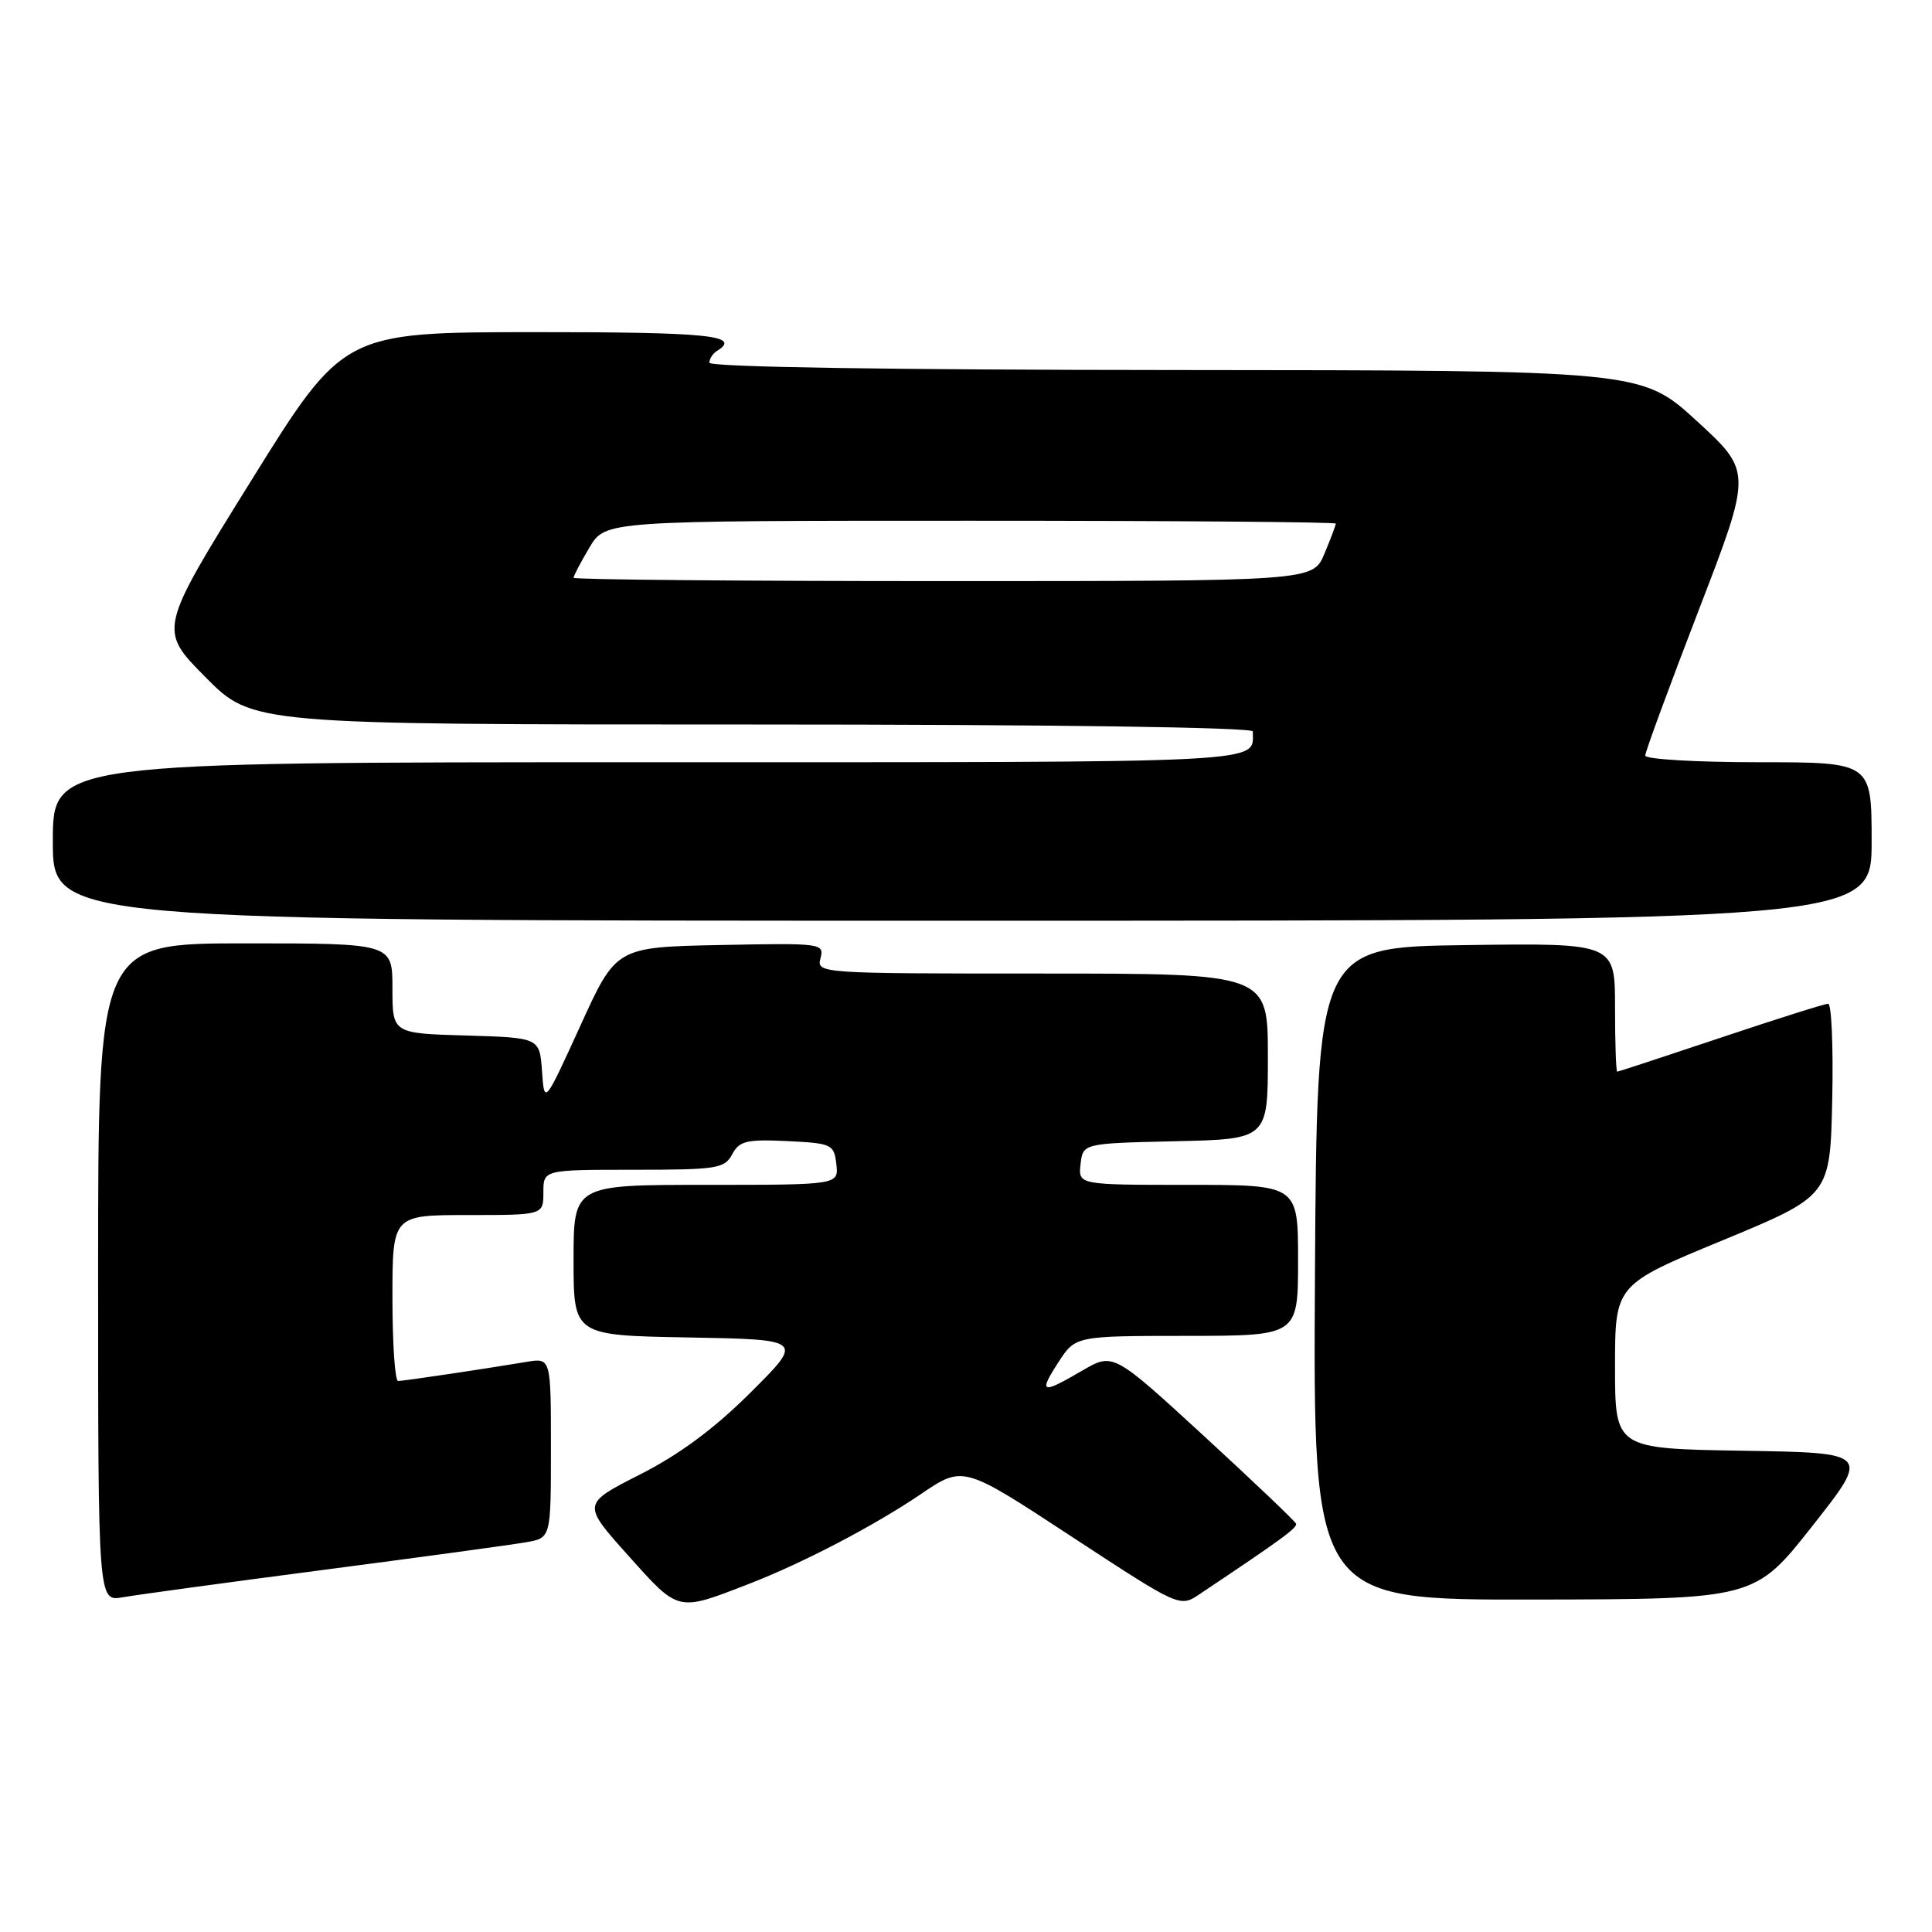 <?xml version="1.0" encoding="UTF-8" standalone="no"?>
<!DOCTYPE svg PUBLIC "-//W3C//DTD SVG 1.1//EN" "http://www.w3.org/Graphics/SVG/1.1/DTD/svg11.dtd" >
<svg xmlns="http://www.w3.org/2000/svg" xmlns:xlink="http://www.w3.org/1999/xlink" version="1.1" viewBox="0 0 256 256">
 <g >
 <path fill="currentColor"
d=" M 99.25 209.87 C 106.43 207.09 115.86 202.16 122.06 197.95 C 127.63 194.18 127.63 194.18 141.97 203.59 C 156.32 212.99 156.32 212.99 158.93 211.25 C 169.95 203.88 171.93 202.43 171.73 201.89 C 171.60 201.56 166.10 196.32 159.50 190.25 C 147.50 179.23 147.50 179.23 143.41 181.61 C 137.98 184.78 137.57 184.64 140.24 180.51 C 142.50 177.02 142.50 177.02 157.25 177.01 C 172.00 177.00 172.00 177.00 172.00 167.00 C 172.00 157.00 172.00 157.00 157.43 157.00 C 142.87 157.00 142.87 157.00 143.18 154.25 C 143.50 151.50 143.50 151.50 155.75 151.22 C 168.00 150.94 168.00 150.94 168.00 139.97 C 168.00 129.00 168.00 129.00 138.09 129.00 C 108.54 129.00 108.19 128.98 108.72 126.97 C 109.23 125.00 108.89 124.95 95.44 125.22 C 81.64 125.50 81.64 125.50 76.89 135.94 C 72.13 146.37 72.13 146.37 71.82 141.94 C 71.50 137.50 71.50 137.50 61.75 137.21 C 52.00 136.93 52.00 136.93 52.00 130.96 C 52.00 125.00 52.00 125.00 32.50 125.00 C 13.00 125.00 13.00 125.00 13.00 168.61 C 13.00 212.22 13.00 212.22 16.25 211.65 C 18.04 211.33 30.07 209.69 43.00 208.00 C 55.93 206.31 67.96 204.67 69.75 204.35 C 73.00 203.78 73.00 203.78 73.00 191.84 C 73.00 179.91 73.00 179.91 69.75 180.46 C 64.02 181.42 53.52 182.98 52.75 182.99 C 52.34 183.00 52.00 178.05 52.00 172.00 C 52.00 161.00 52.00 161.00 62.00 161.00 C 72.00 161.00 72.00 161.00 72.00 158.00 C 72.00 155.00 72.00 155.00 83.96 155.00 C 95.00 155.00 96.02 154.84 97.02 152.95 C 97.98 151.17 98.93 150.95 104.31 151.20 C 110.23 151.49 110.51 151.62 110.82 154.25 C 111.13 157.00 111.13 157.00 93.57 157.00 C 76.00 157.00 76.00 157.00 76.00 166.97 C 76.00 176.95 76.00 176.95 91.25 177.22 C 106.50 177.50 106.50 177.50 99.47 184.50 C 94.66 189.30 90.04 192.72 84.78 195.39 C 77.12 199.28 77.12 199.28 83.24 206.11 C 90.00 213.66 89.68 213.58 99.25 209.87 Z  M 240.15 202.20 C 247.80 192.50 247.80 192.50 230.90 192.23 C 214.00 191.95 214.00 191.95 214.00 181.10 C 214.00 170.24 214.00 170.24 228.25 164.35 C 242.50 158.45 242.50 158.45 242.78 145.72 C 242.93 138.73 242.69 133.00 242.24 133.00 C 241.79 133.00 235.38 135.03 228.00 137.50 C 220.62 139.97 214.45 142.00 214.29 142.00 C 214.13 142.00 214.00 138.17 214.00 133.48 C 214.00 124.96 214.00 124.96 194.25 125.23 C 174.50 125.50 174.50 125.50 174.24 168.75 C 173.98 212.00 173.98 212.00 203.24 211.95 C 232.50 211.90 232.50 211.90 240.15 202.20 Z  M 248.00 111.50 C 248.00 101.00 248.00 101.00 233.00 101.00 C 224.75 101.00 218.00 100.60 218.00 100.12 C 218.00 99.63 221.19 90.97 225.08 80.87 C 232.16 62.50 232.16 62.50 224.83 55.78 C 217.50 49.07 217.50 49.07 155.75 49.03 C 117.86 49.01 94.00 48.64 94.00 48.06 C 94.00 47.54 94.45 46.84 95.00 46.50 C 98.32 44.45 93.96 44.00 70.75 44.01 C 45.50 44.03 45.50 44.03 33.25 63.74 C 21.00 83.45 21.00 83.45 27.22 89.72 C 33.44 96.00 33.44 96.00 99.72 96.00 C 139.30 96.00 166.00 96.37 166.00 96.92 C 166.00 101.18 169.46 101.00 85.89 101.00 C 7.00 101.00 7.00 101.00 7.00 111.50 C 7.00 122.00 7.00 122.00 127.50 122.00 C 248.00 122.00 248.00 122.00 248.00 111.50 Z  M 76.00 76.56 C 76.00 76.31 76.94 74.51 78.10 72.56 C 80.20 69.00 80.20 69.00 128.60 69.00 C 155.22 69.00 177.00 69.17 177.00 69.38 C 177.00 69.59 176.32 71.39 175.49 73.38 C 173.97 77.00 173.97 77.00 124.99 77.00 C 98.04 77.00 76.00 76.80 76.00 76.56 Z "/>
</g>
</svg>
